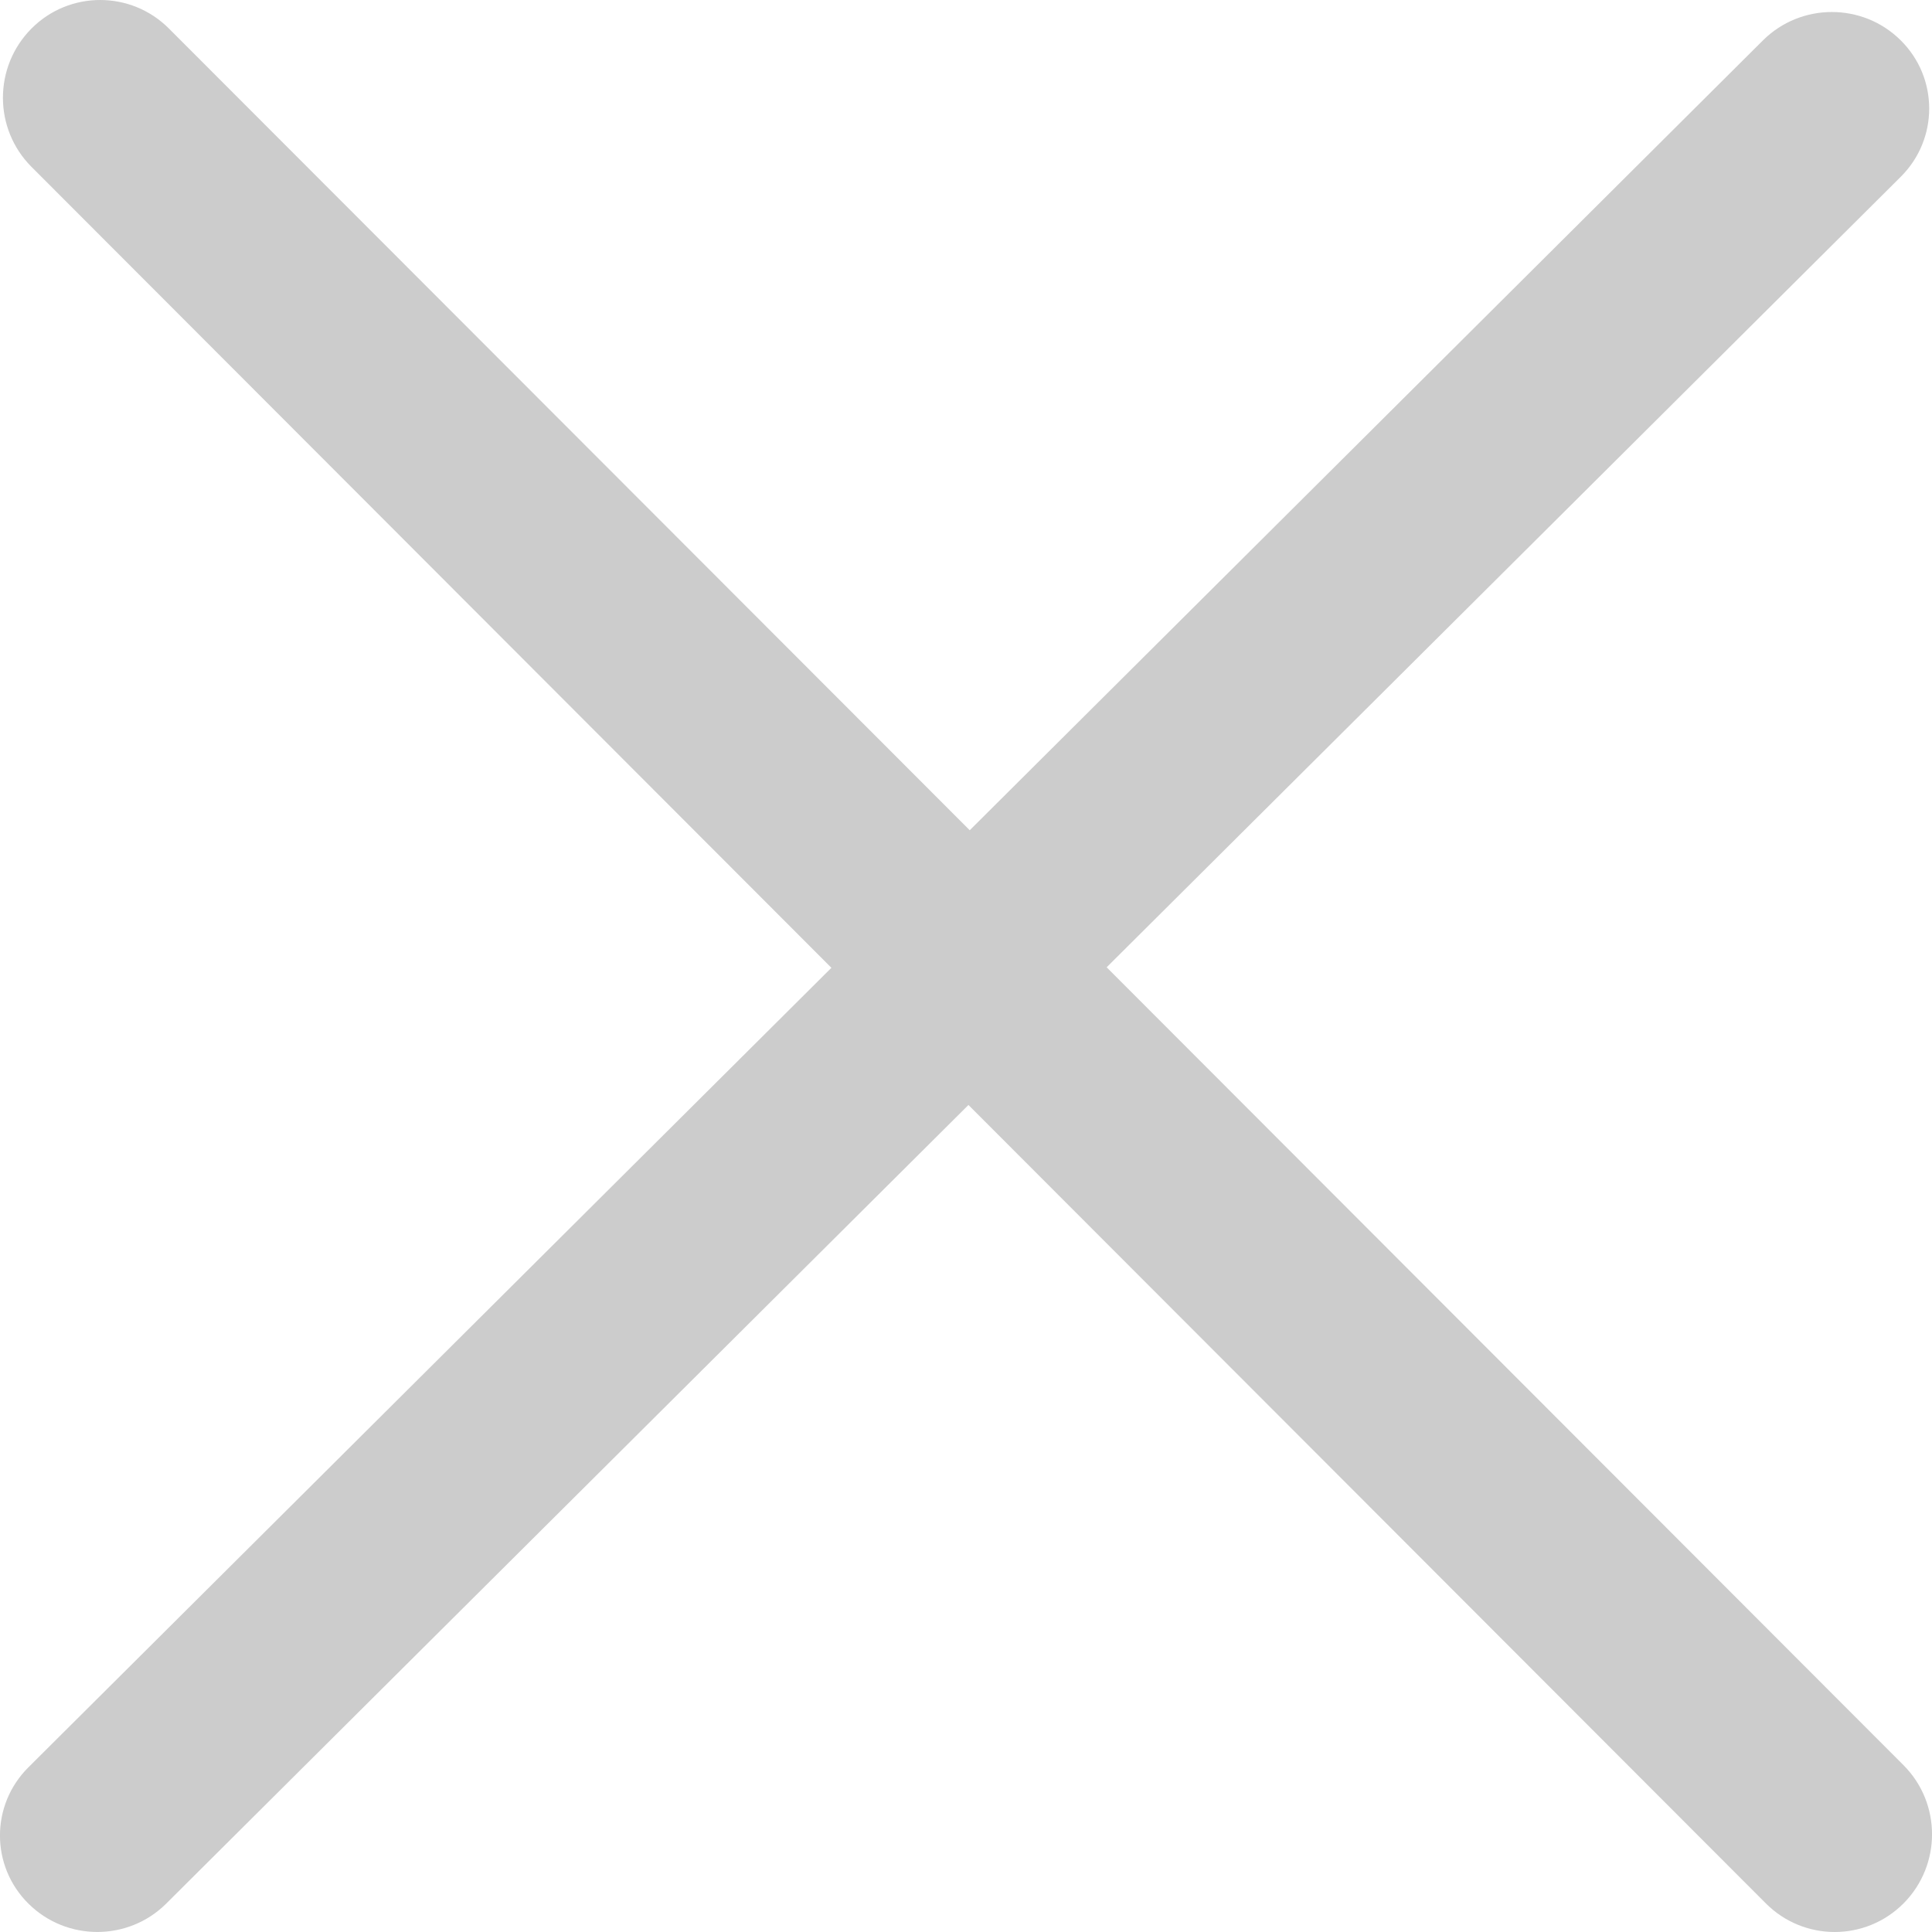 <svg width="15" height="15" viewBox="0 0 15 15" fill="none" xmlns="http://www.w3.org/2000/svg">
<path d="M8.592 7.51L14.757 1.373C15.052 1.08 15.052 0.605 14.757 0.313C14.462 0.02 13.983 0.02 13.688 0.313L7.529 6.446L1.312 0.222C1.017 -0.074 0.538 -0.074 0.244 0.222C-0.051 0.519 -0.051 0.999 0.244 1.295L6.455 7.514L0.221 13.721C-0.074 14.014 -0.074 14.488 0.221 14.78C0.516 15.073 0.995 15.073 1.29 14.78L7.519 8.579L13.71 14.778C14.005 15.074 14.484 15.074 14.779 14.778C15.074 14.481 15.074 14.001 14.779 13.705L8.592 7.51Z" fill="#CCCCCC"/>
</svg>
